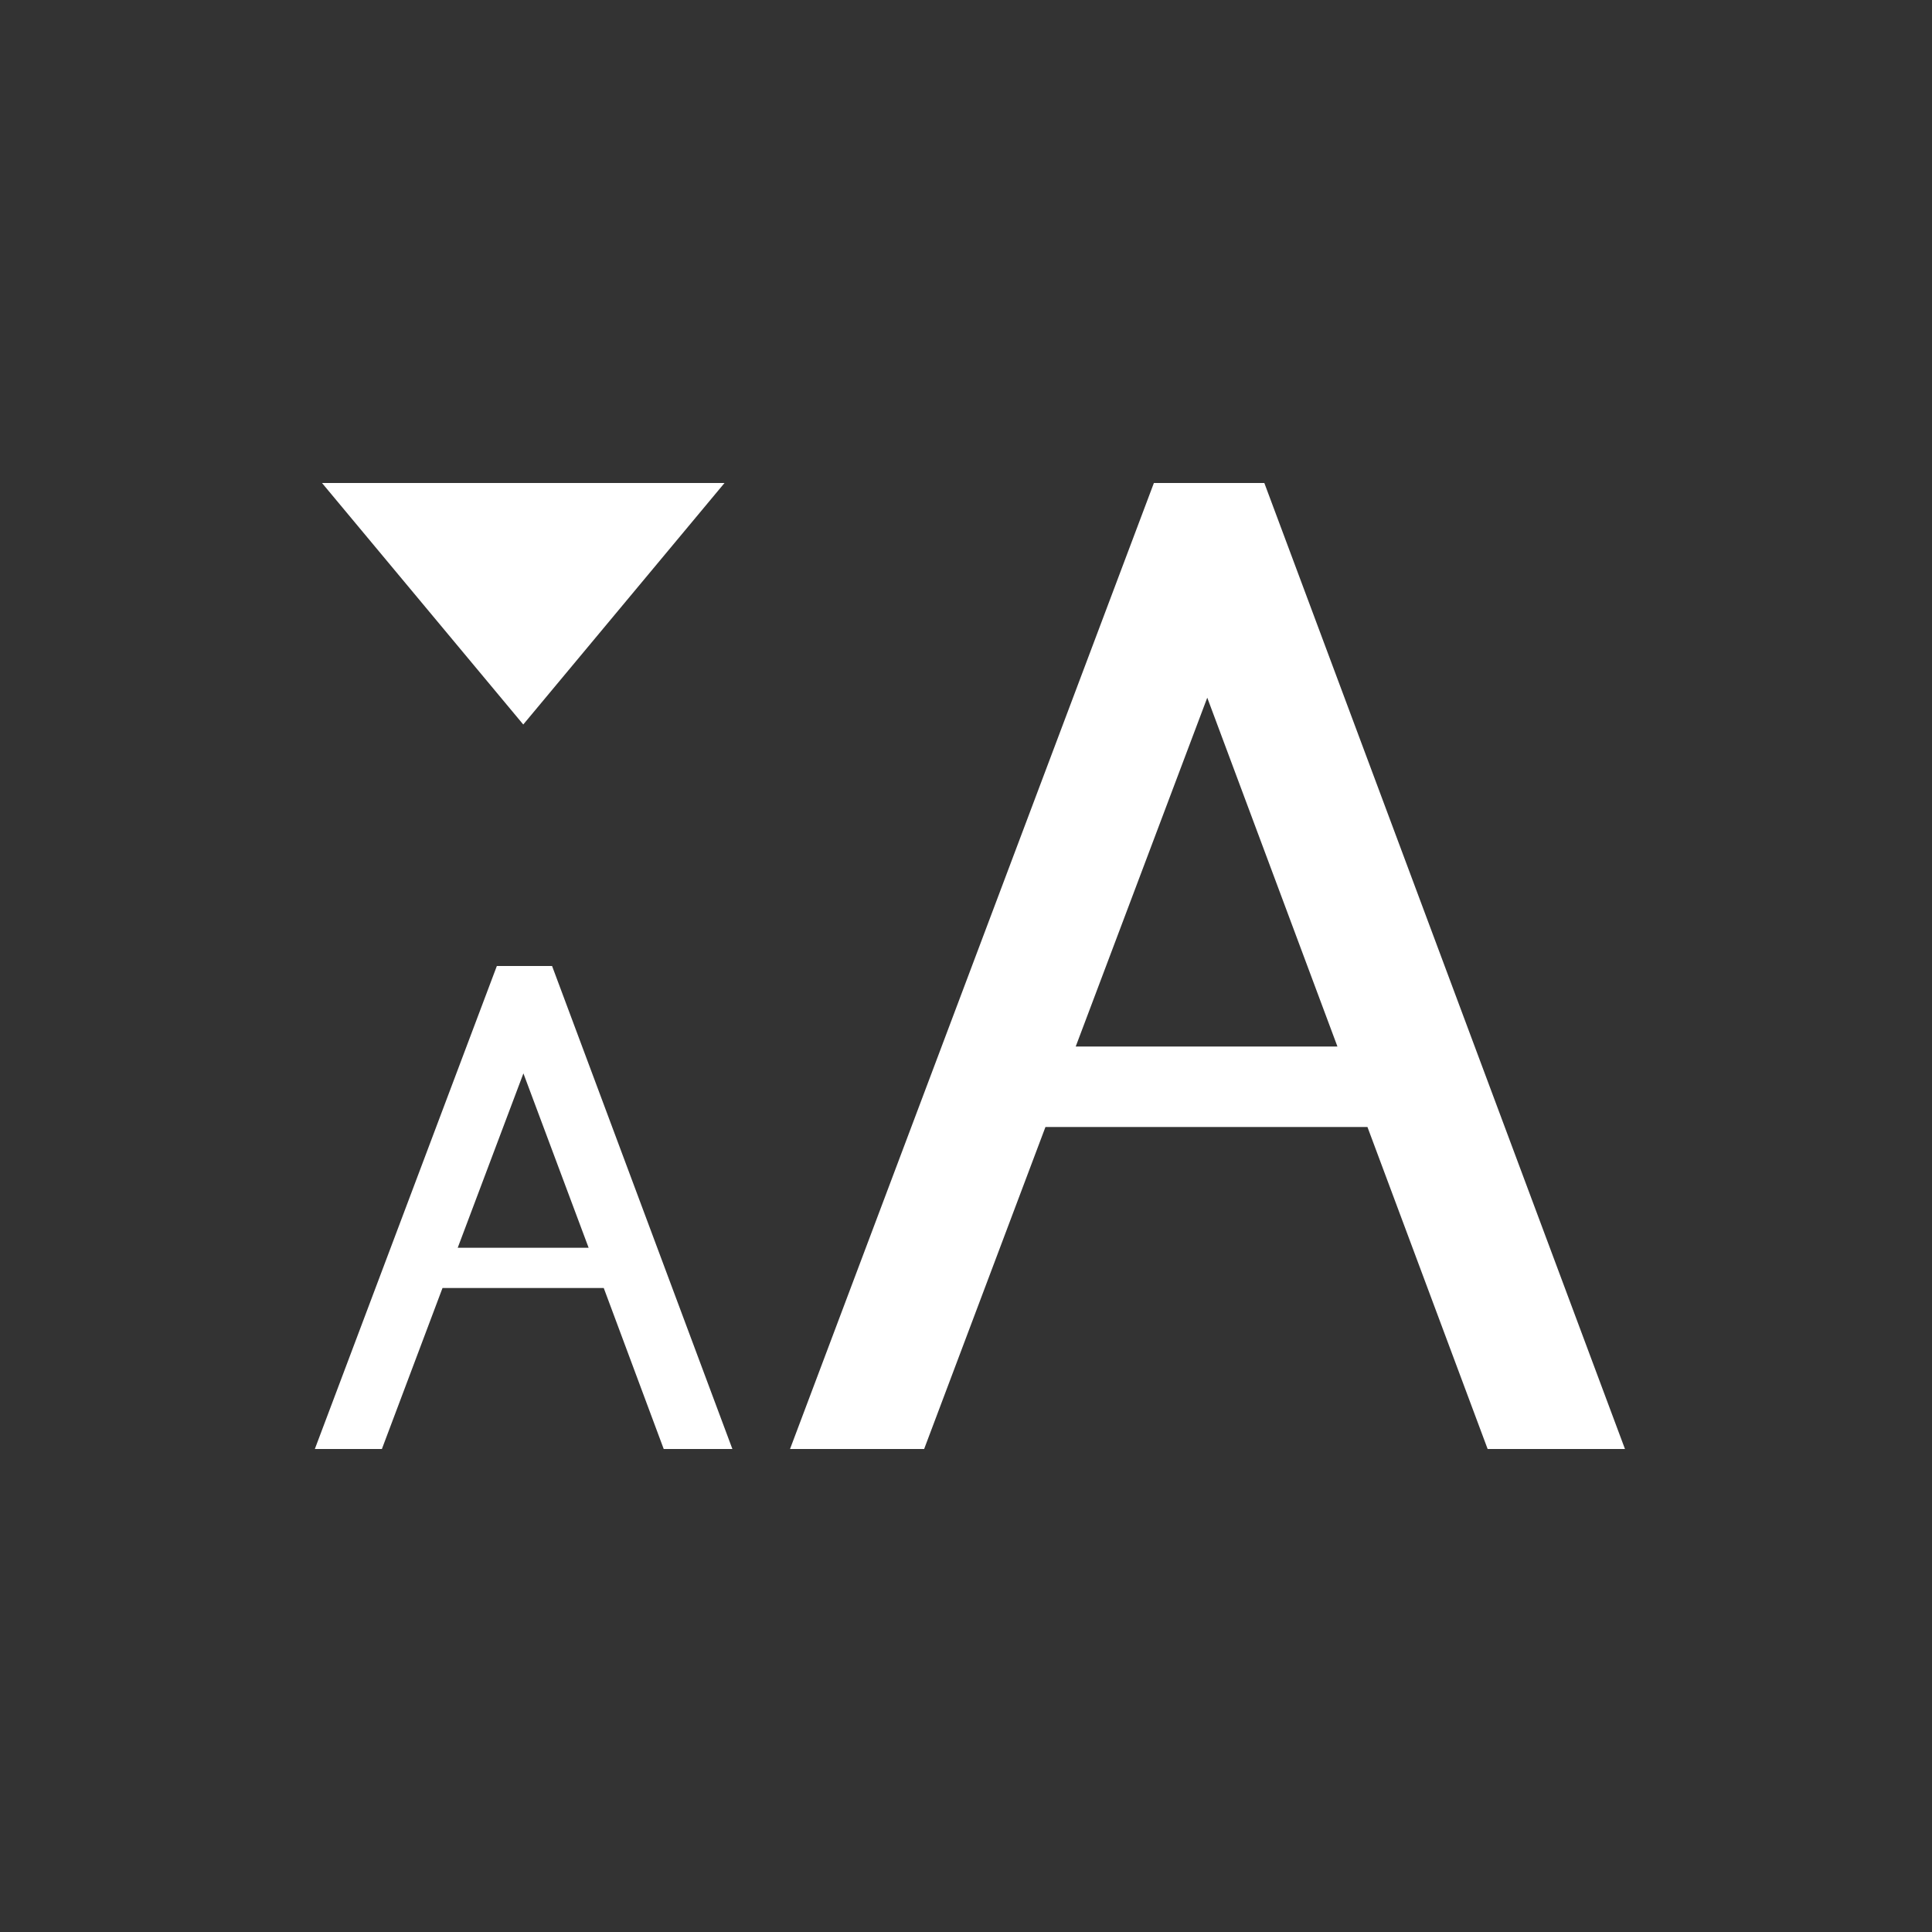 <?xml version="1.0" encoding="utf-8"?>
<svg xmlns="http://www.w3.org/2000/svg" width="24" height="24" viewBox="0 0 24 24"><rect x="0" y="0" width="24" height="24" style="fill:#333333;stroke:none;opacity:1;fill-opacity:1"/><style>* { fill: #fff }</style>
    <path id="big-a" d="M14.334 6h1.372l4.48 12H18.48l-1.493-4h-4l-1.507 4H9.814zm2.28 7l-1.617-4.333L13.363 13h3.25z"/>
    <path id="small-a" d="M6.172 12h.686l2.24 6h-.853L7.5 16H5.497l-.753 2h-.833zm1.14 3.5l-.81-2.166-.816 2.166h1.625z"/>
    <path id="arrow" d="M9 6H4l2.5 3z"/>
</svg>
